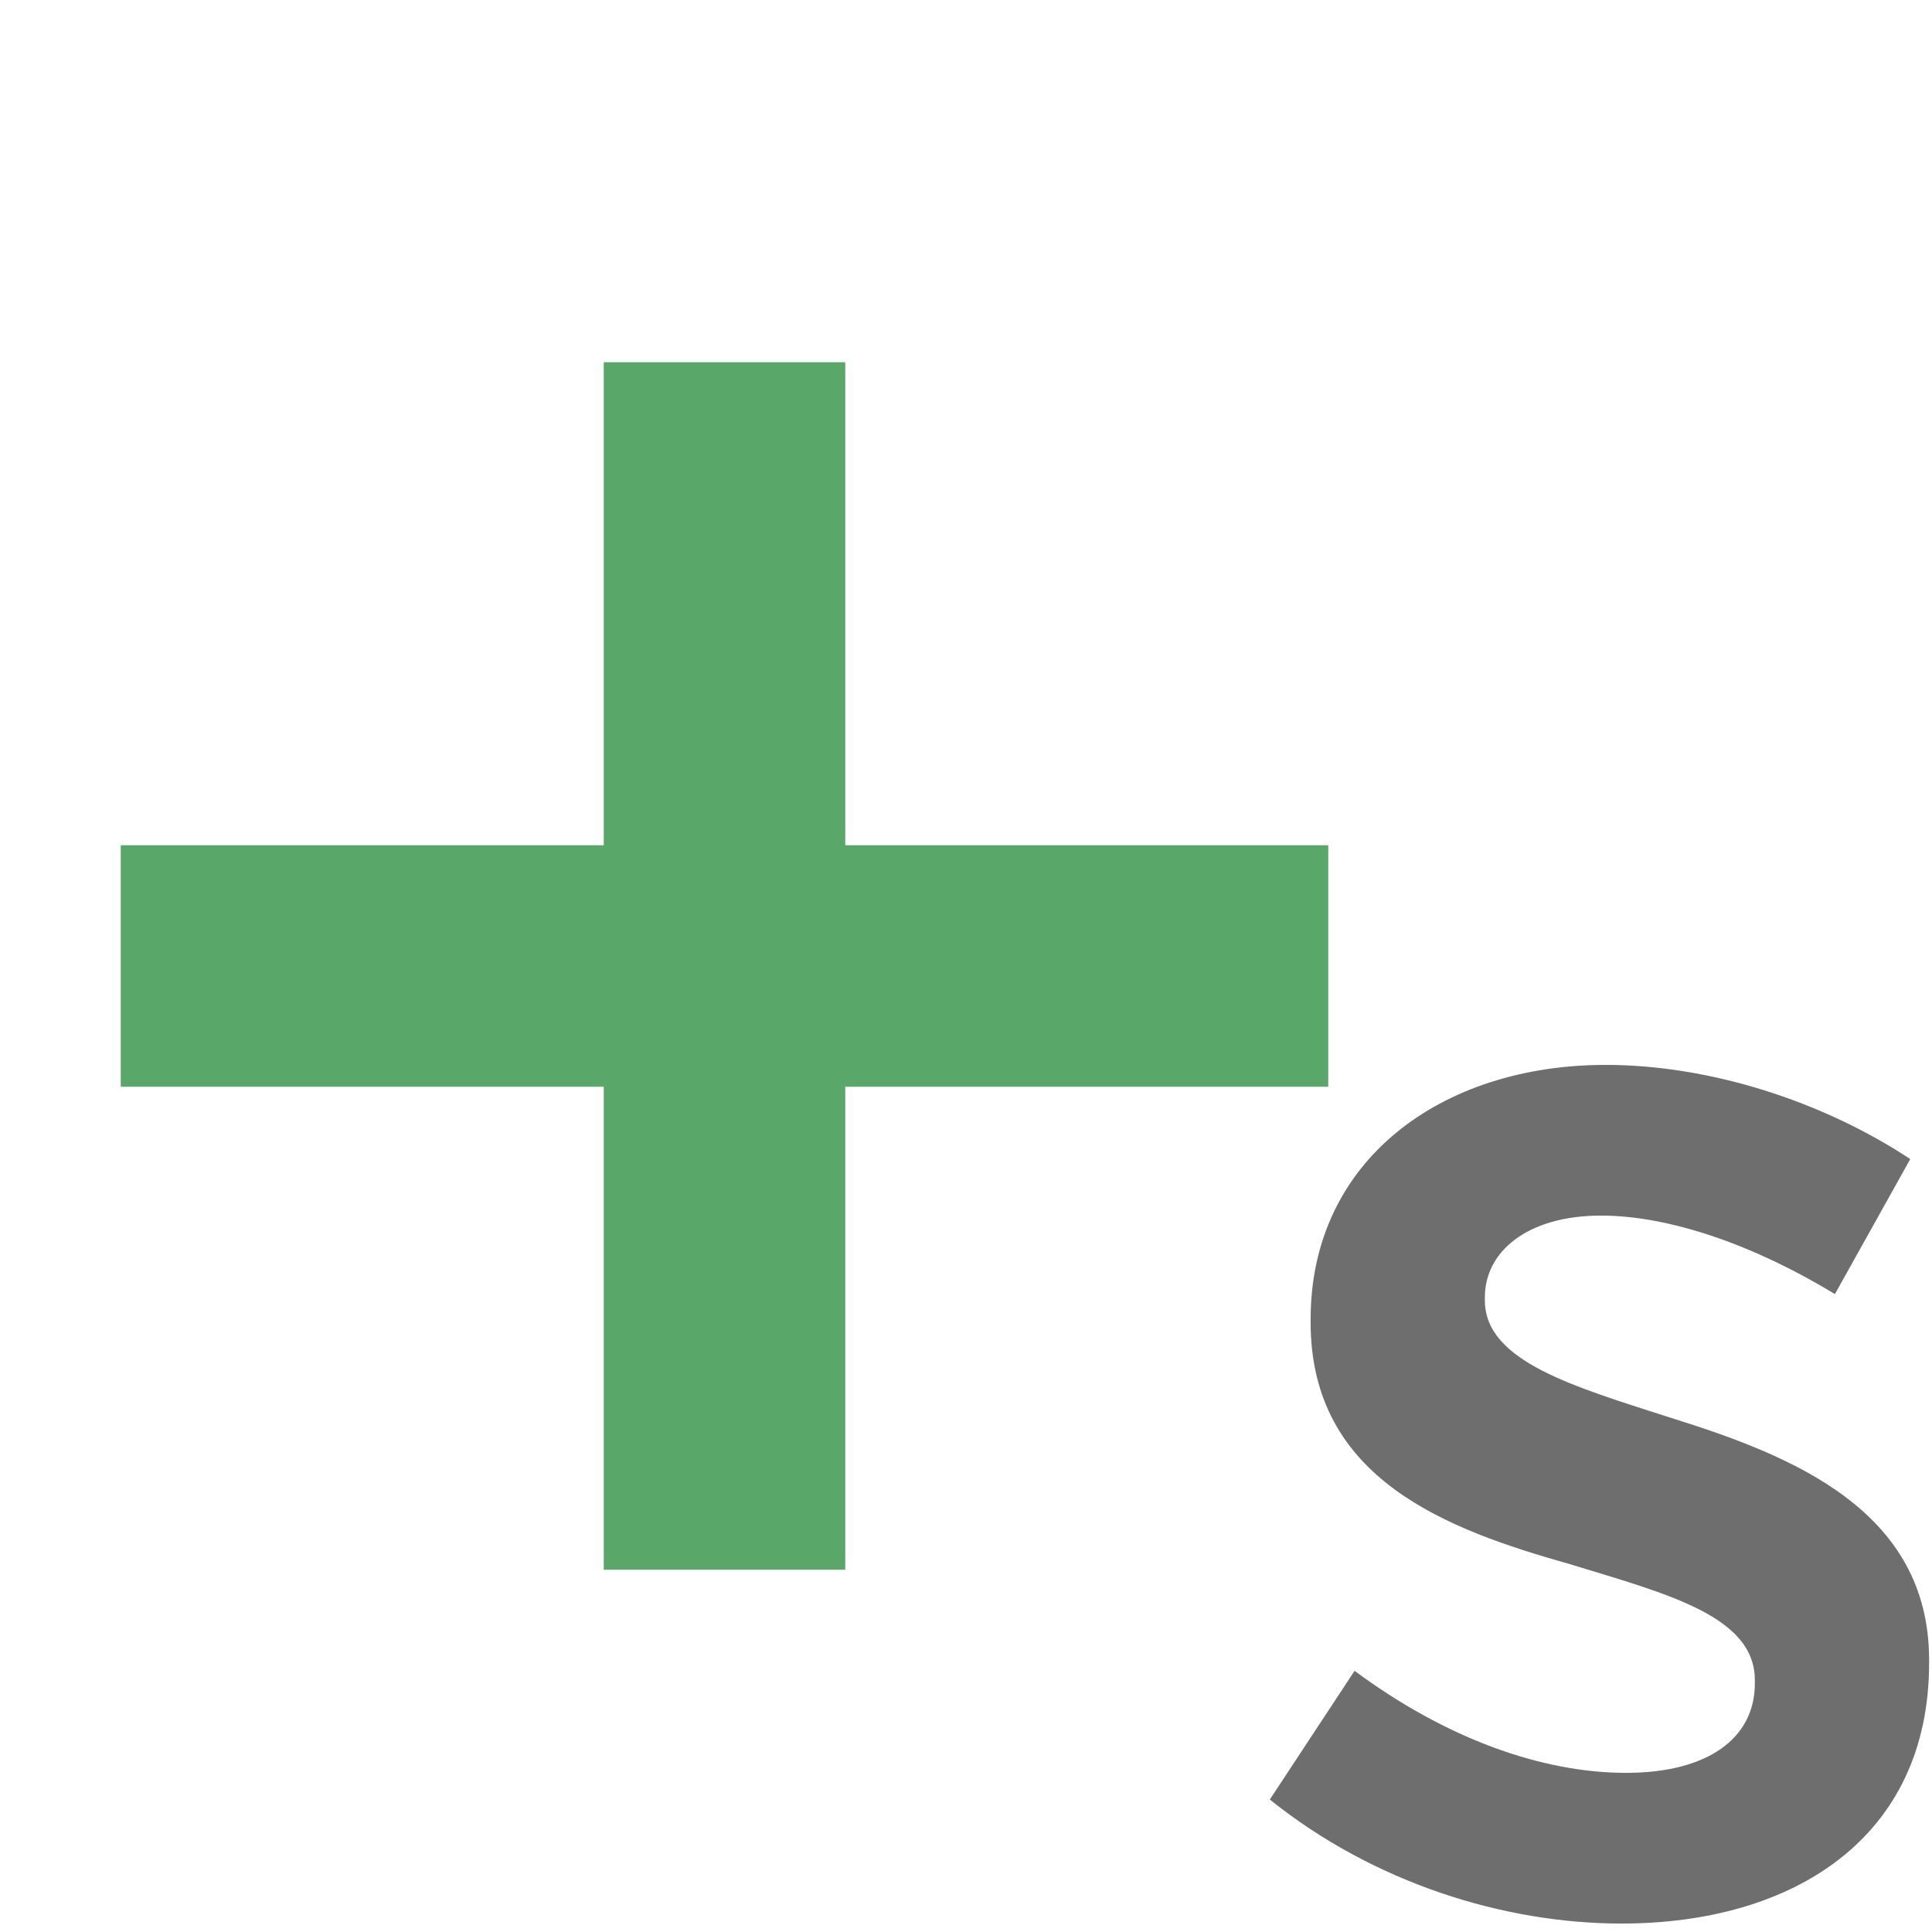 <svg xmlns="http://www.w3.org/2000/svg" width="16" height="16" viewBox="0 0 16 16">
    <g>
        <rect x="5" y="3" width="2" height="10" style="fill:#59a869;"/>
        <path d="M11,9l0,-2l-10,0l0,2l10,0Z" style="fill:#59a869;"/>
        <path d="M13.428,15.93c-0.975,0 -2.054,-0.338 -2.912,-1.027l0.702,-1.066c0.754,0.559 1.547,0.845 2.249,0.845c0.676,0 1.066,-0.286 1.066,-0.741l0,-0.026c0,-0.533 -0.728,-0.715 -1.534,-0.962c-1.014,-0.286 -2.145,-0.702 -2.145,-2.002l0,-0.026c0,-1.313 1.079,-2.106 2.444,-2.106c0.858,0 1.794,0.299 2.522,0.78l-0.624,1.118c-0.663,-0.403 -1.365,-0.65 -1.937,-0.65c-0.611,0 -0.962,0.299 -0.962,0.676l0,0.026c0,0.507 0.741,0.715 1.547,0.975c1.001,0.312 2.132,0.767 2.132,2.002l0,0.026c0,1.443 -1.118,2.158 -2.548,2.158Z" style="fill:#6e6e6e;"/>
    </g>
</svg>
